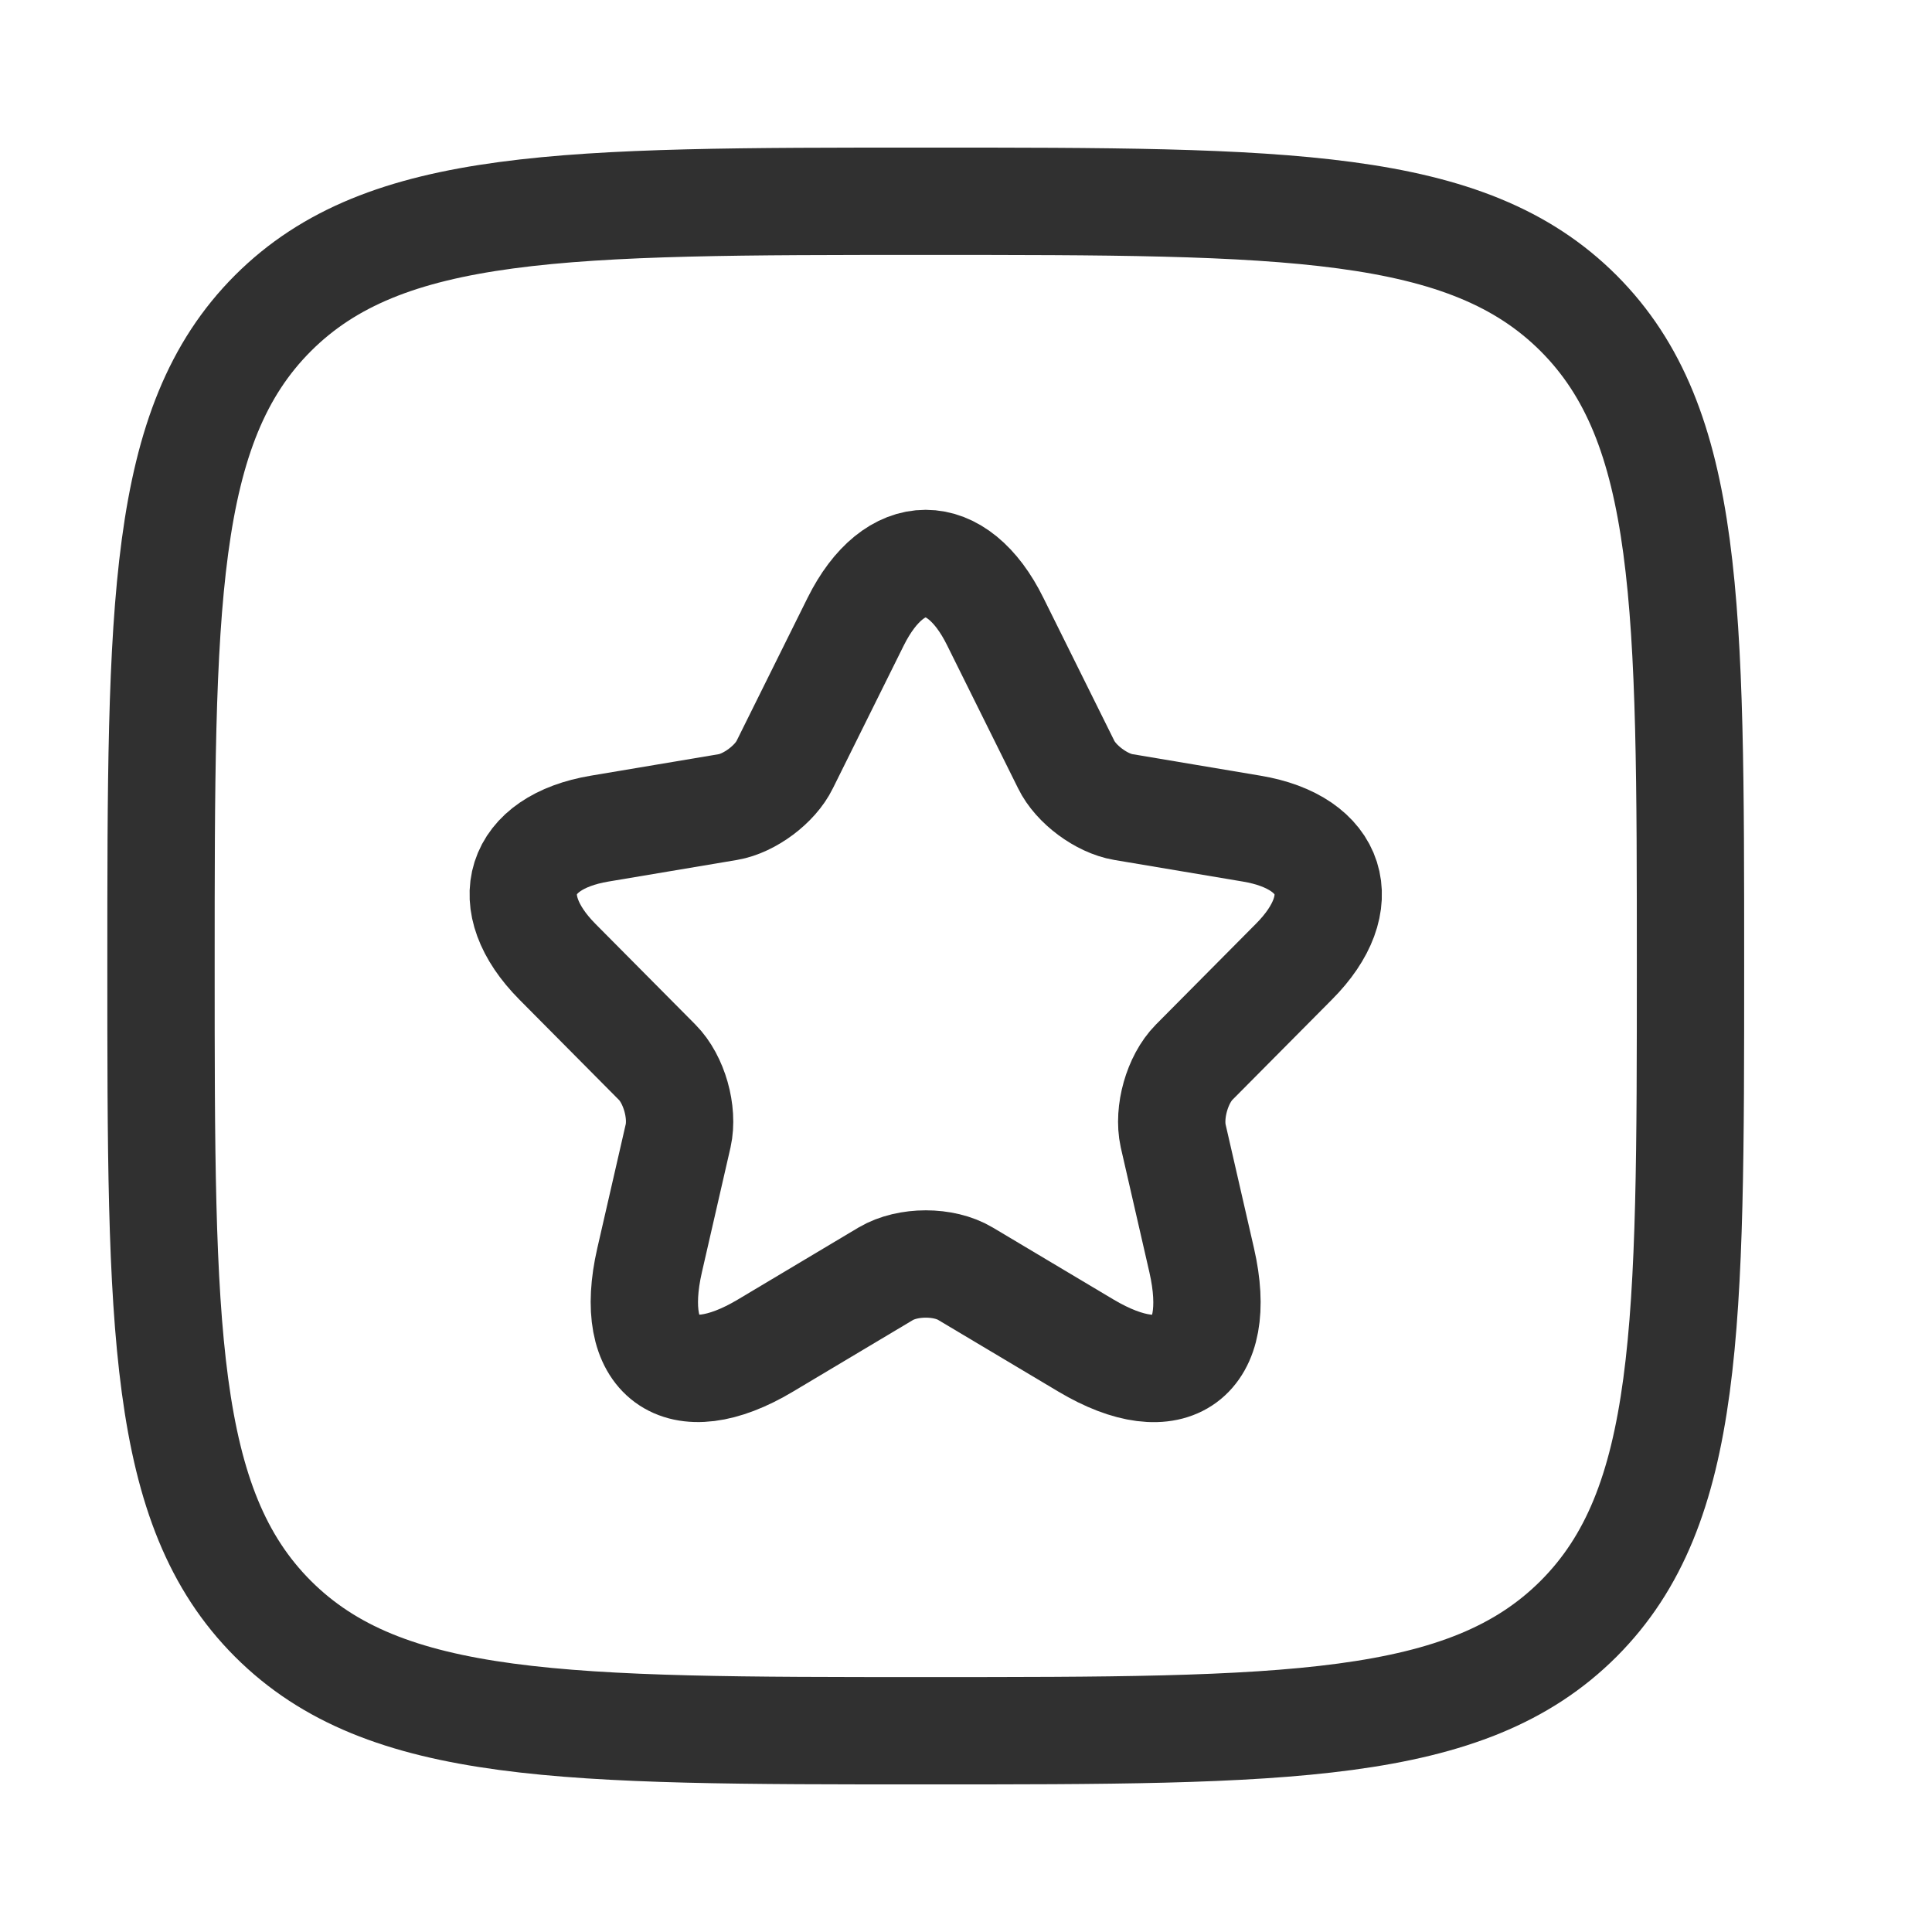 <svg width="18" height="18" viewBox="0 0 18 18" fill="none" xmlns="http://www.w3.org/2000/svg">
<path d="M1.5 9C1.5 5.641 1.5 3.962 2.543 2.918C3.587 1.875 5.266 1.875 8.625 1.875C11.984 1.875 13.663 1.875 14.707 2.918C15.75 3.962 15.75 5.641 15.75 9C15.75 12.359 15.75 14.038 14.707 15.082C13.663 16.125 11.984 16.125 8.625 16.125C5.266 16.125 3.587 16.125 2.543 15.082C1.5 14.038 1.5 12.359 1.5 9Z" stroke="#303030" stroke-linejoin="round"/>
<path d="M9.273 5.792L9.933 7.122C10.023 7.308 10.263 7.485 10.465 7.519L11.661 7.72C12.426 7.848 12.606 8.408 12.055 8.96L11.125 9.897C10.968 10.056 10.882 10.362 10.93 10.582L11.196 11.742C11.406 12.661 10.923 13.016 10.117 12.536L8.995 11.867C8.793 11.746 8.459 11.746 8.253 11.867L7.132 12.536C6.329 13.016 5.842 12.657 6.052 11.742L6.318 10.582C6.367 10.362 6.281 10.056 6.123 9.897L5.193 8.96C4.646 8.408 4.822 7.848 5.587 7.72L6.783 7.519C6.982 7.485 7.222 7.308 7.312 7.122L7.972 5.792C8.332 5.069 8.917 5.069 9.273 5.792Z" stroke="#303030" stroke-linecap="round" stroke-linejoin="round"/>
</svg>
